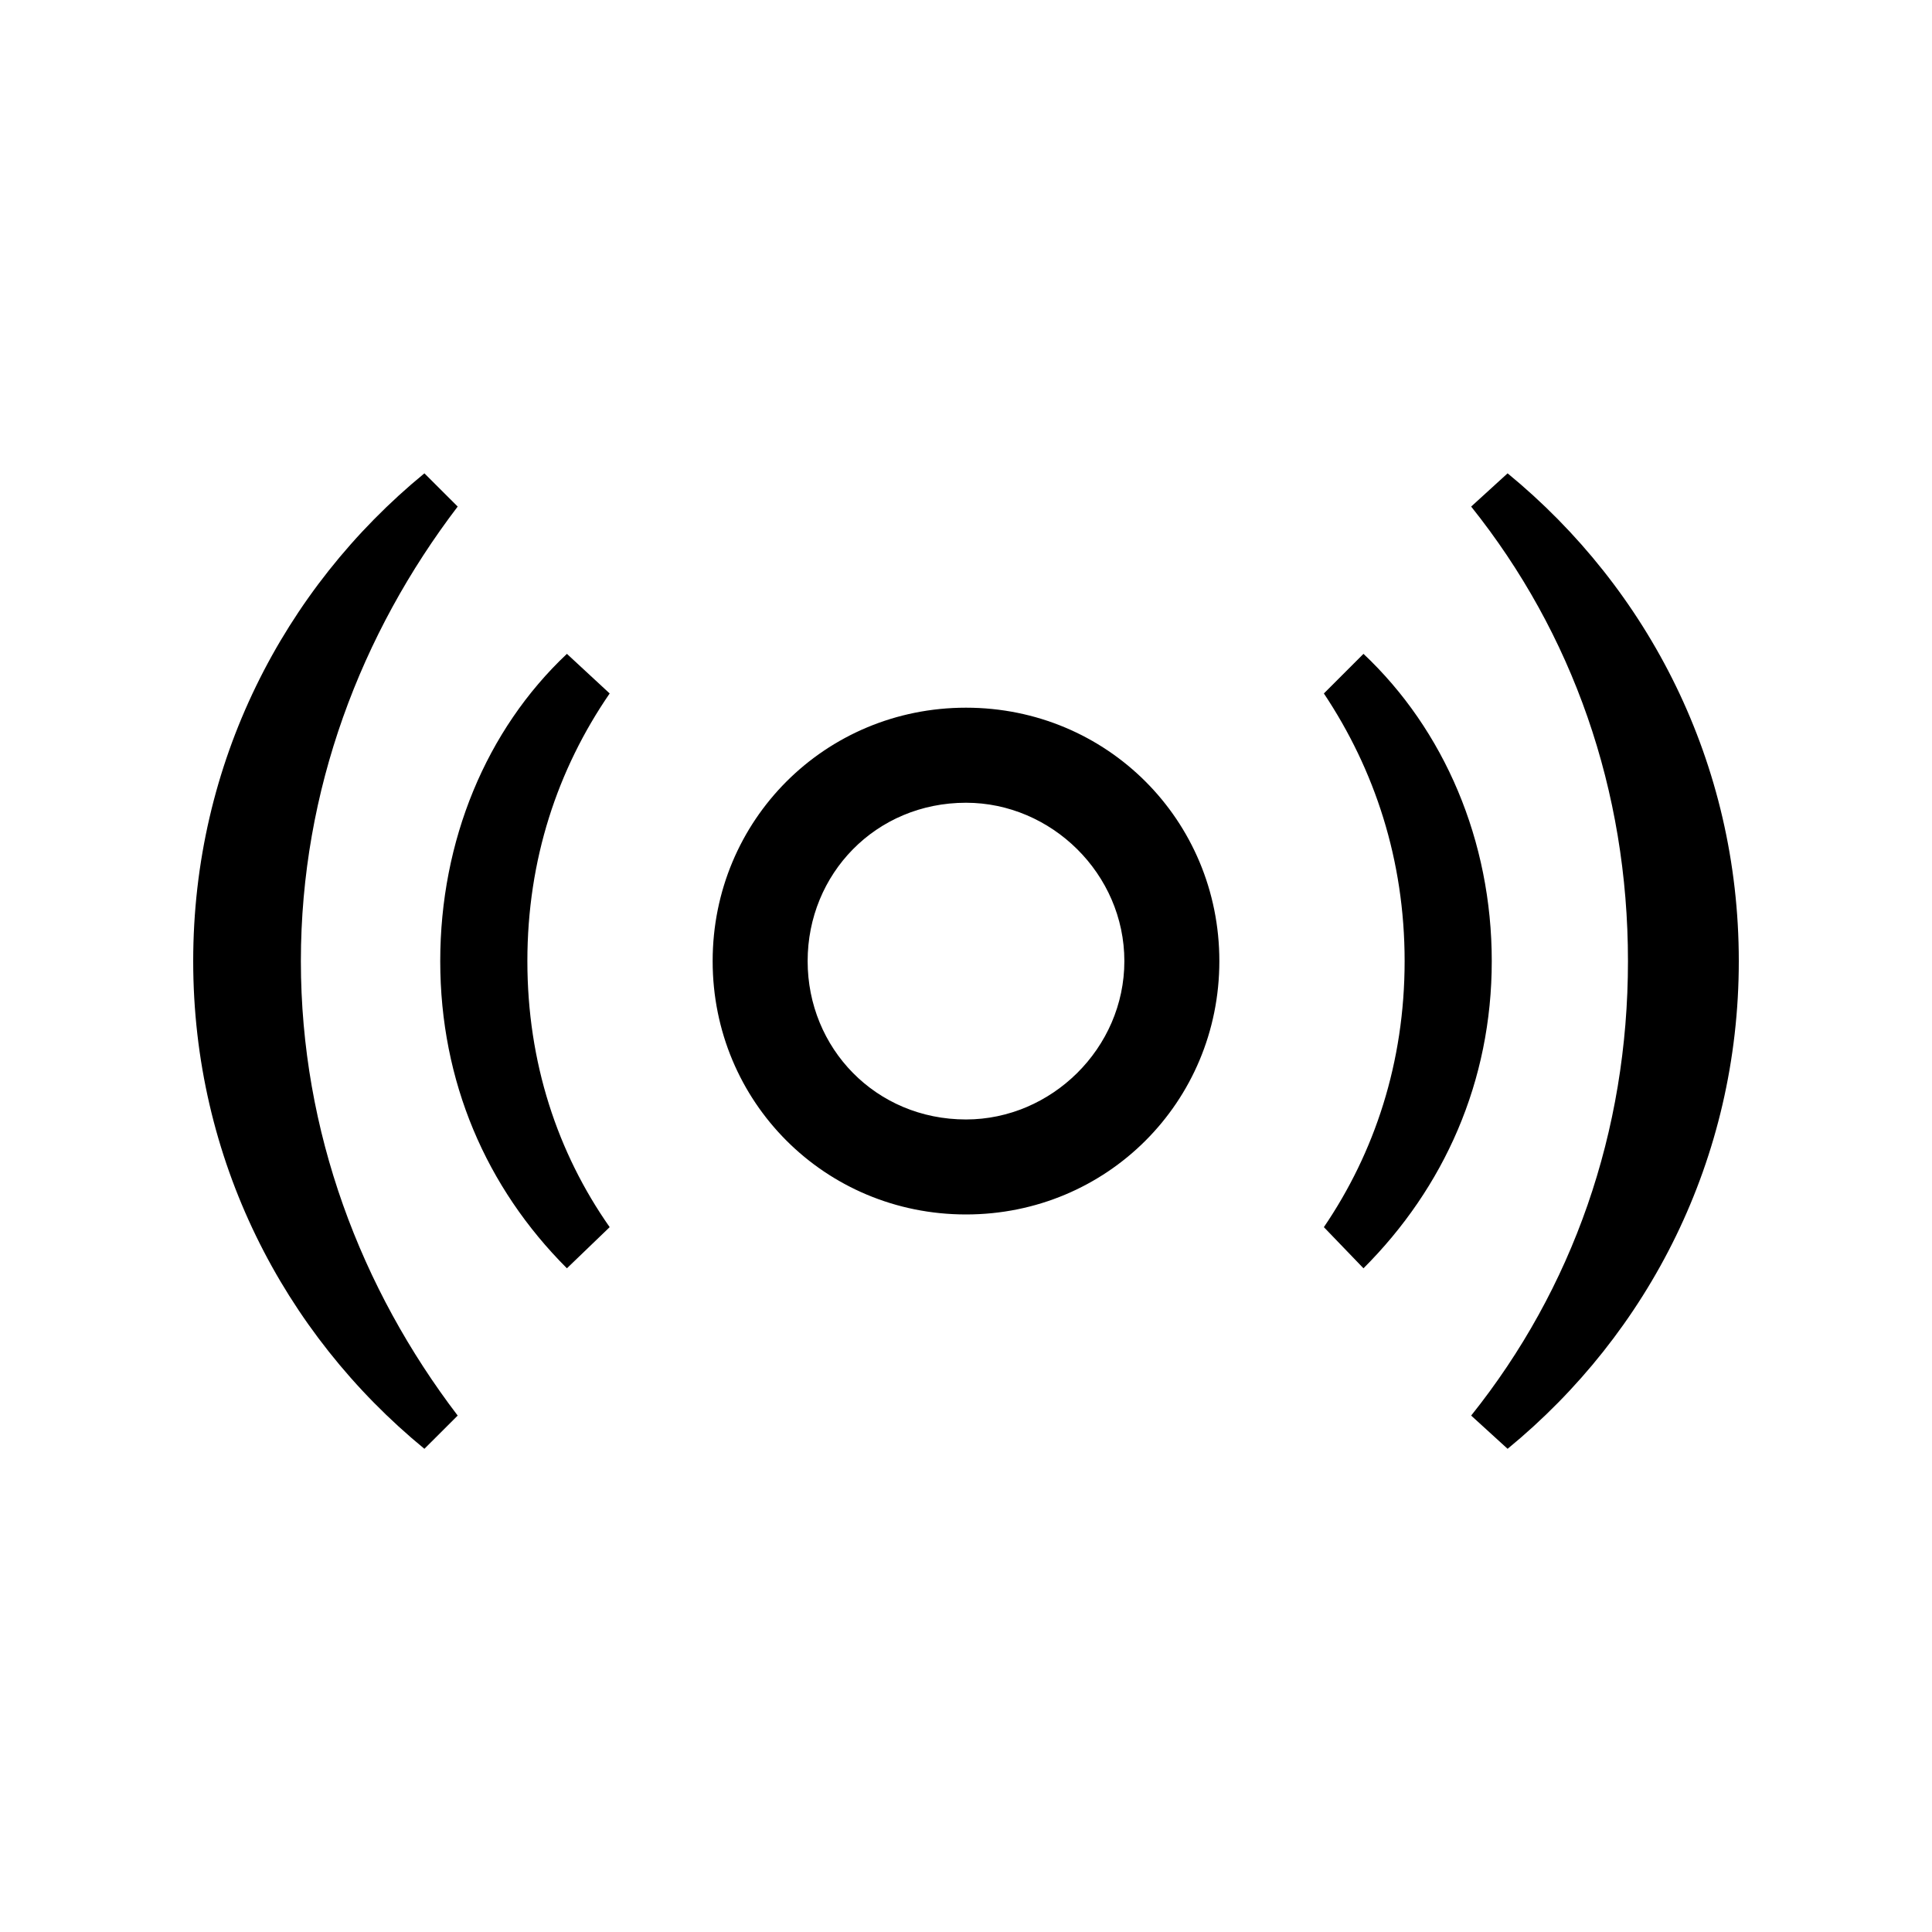 <svg
	viewBox="-3 -3 30 30"
	xmlns="http://www.w3.org/2000/svg"
>
	<path
		fill-rule="evenodd"
		clip-rule="evenodd"
		d="M1.672 11.924C1.672 14.579 2.607 17.014 4.107 18.981L3.59 19.497C1.402 17.702 0 14.998 0 11.924C0 8.85 1.402 6.145 3.59 4.35L4.107 4.866C2.607 6.834 1.672 9.268 1.672 11.924ZM22.279 11.924C22.279 9.268 21.418 6.834 19.844 4.866L20.41 4.35C22.598 6.145 24 8.85 24 11.924C24 14.998 22.598 17.702 20.41 19.497L19.844 18.981C21.418 17.014 22.279 14.579 22.279 11.924ZM5.189 11.924C5.189 13.498 5.656 14.899 6.467 16.055L5.803 16.694C4.549 15.44 3.836 13.793 3.836 11.924C3.836 10.055 4.549 8.334 5.803 7.153L6.467 7.768C5.656 8.948 5.189 10.35 5.189 11.924ZM18.811 11.924C18.811 10.35 18.344 8.948 17.557 7.768L18.172 7.153C19.426 8.334 20.164 10.055 20.164 11.924C20.164 13.793 19.426 15.44 18.172 16.694L17.557 16.055C18.344 14.899 18.811 13.498 18.811 11.924ZM15.934 11.924C15.934 14.112 14.188 15.858 12 15.858C9.811 15.858 8.066 14.112 8.066 11.924C8.066 9.735 9.811 7.989 12 7.989C14.188 7.989 15.934 9.735 15.934 11.924ZM14.459 11.924C14.459 10.571 13.328 9.465 12 9.465C10.598 9.465 9.541 10.571 9.541 11.924C9.541 13.276 10.598 14.383 12 14.383C13.328 14.383 14.459 13.276 14.459 11.924Z"
	></path>
</svg>
